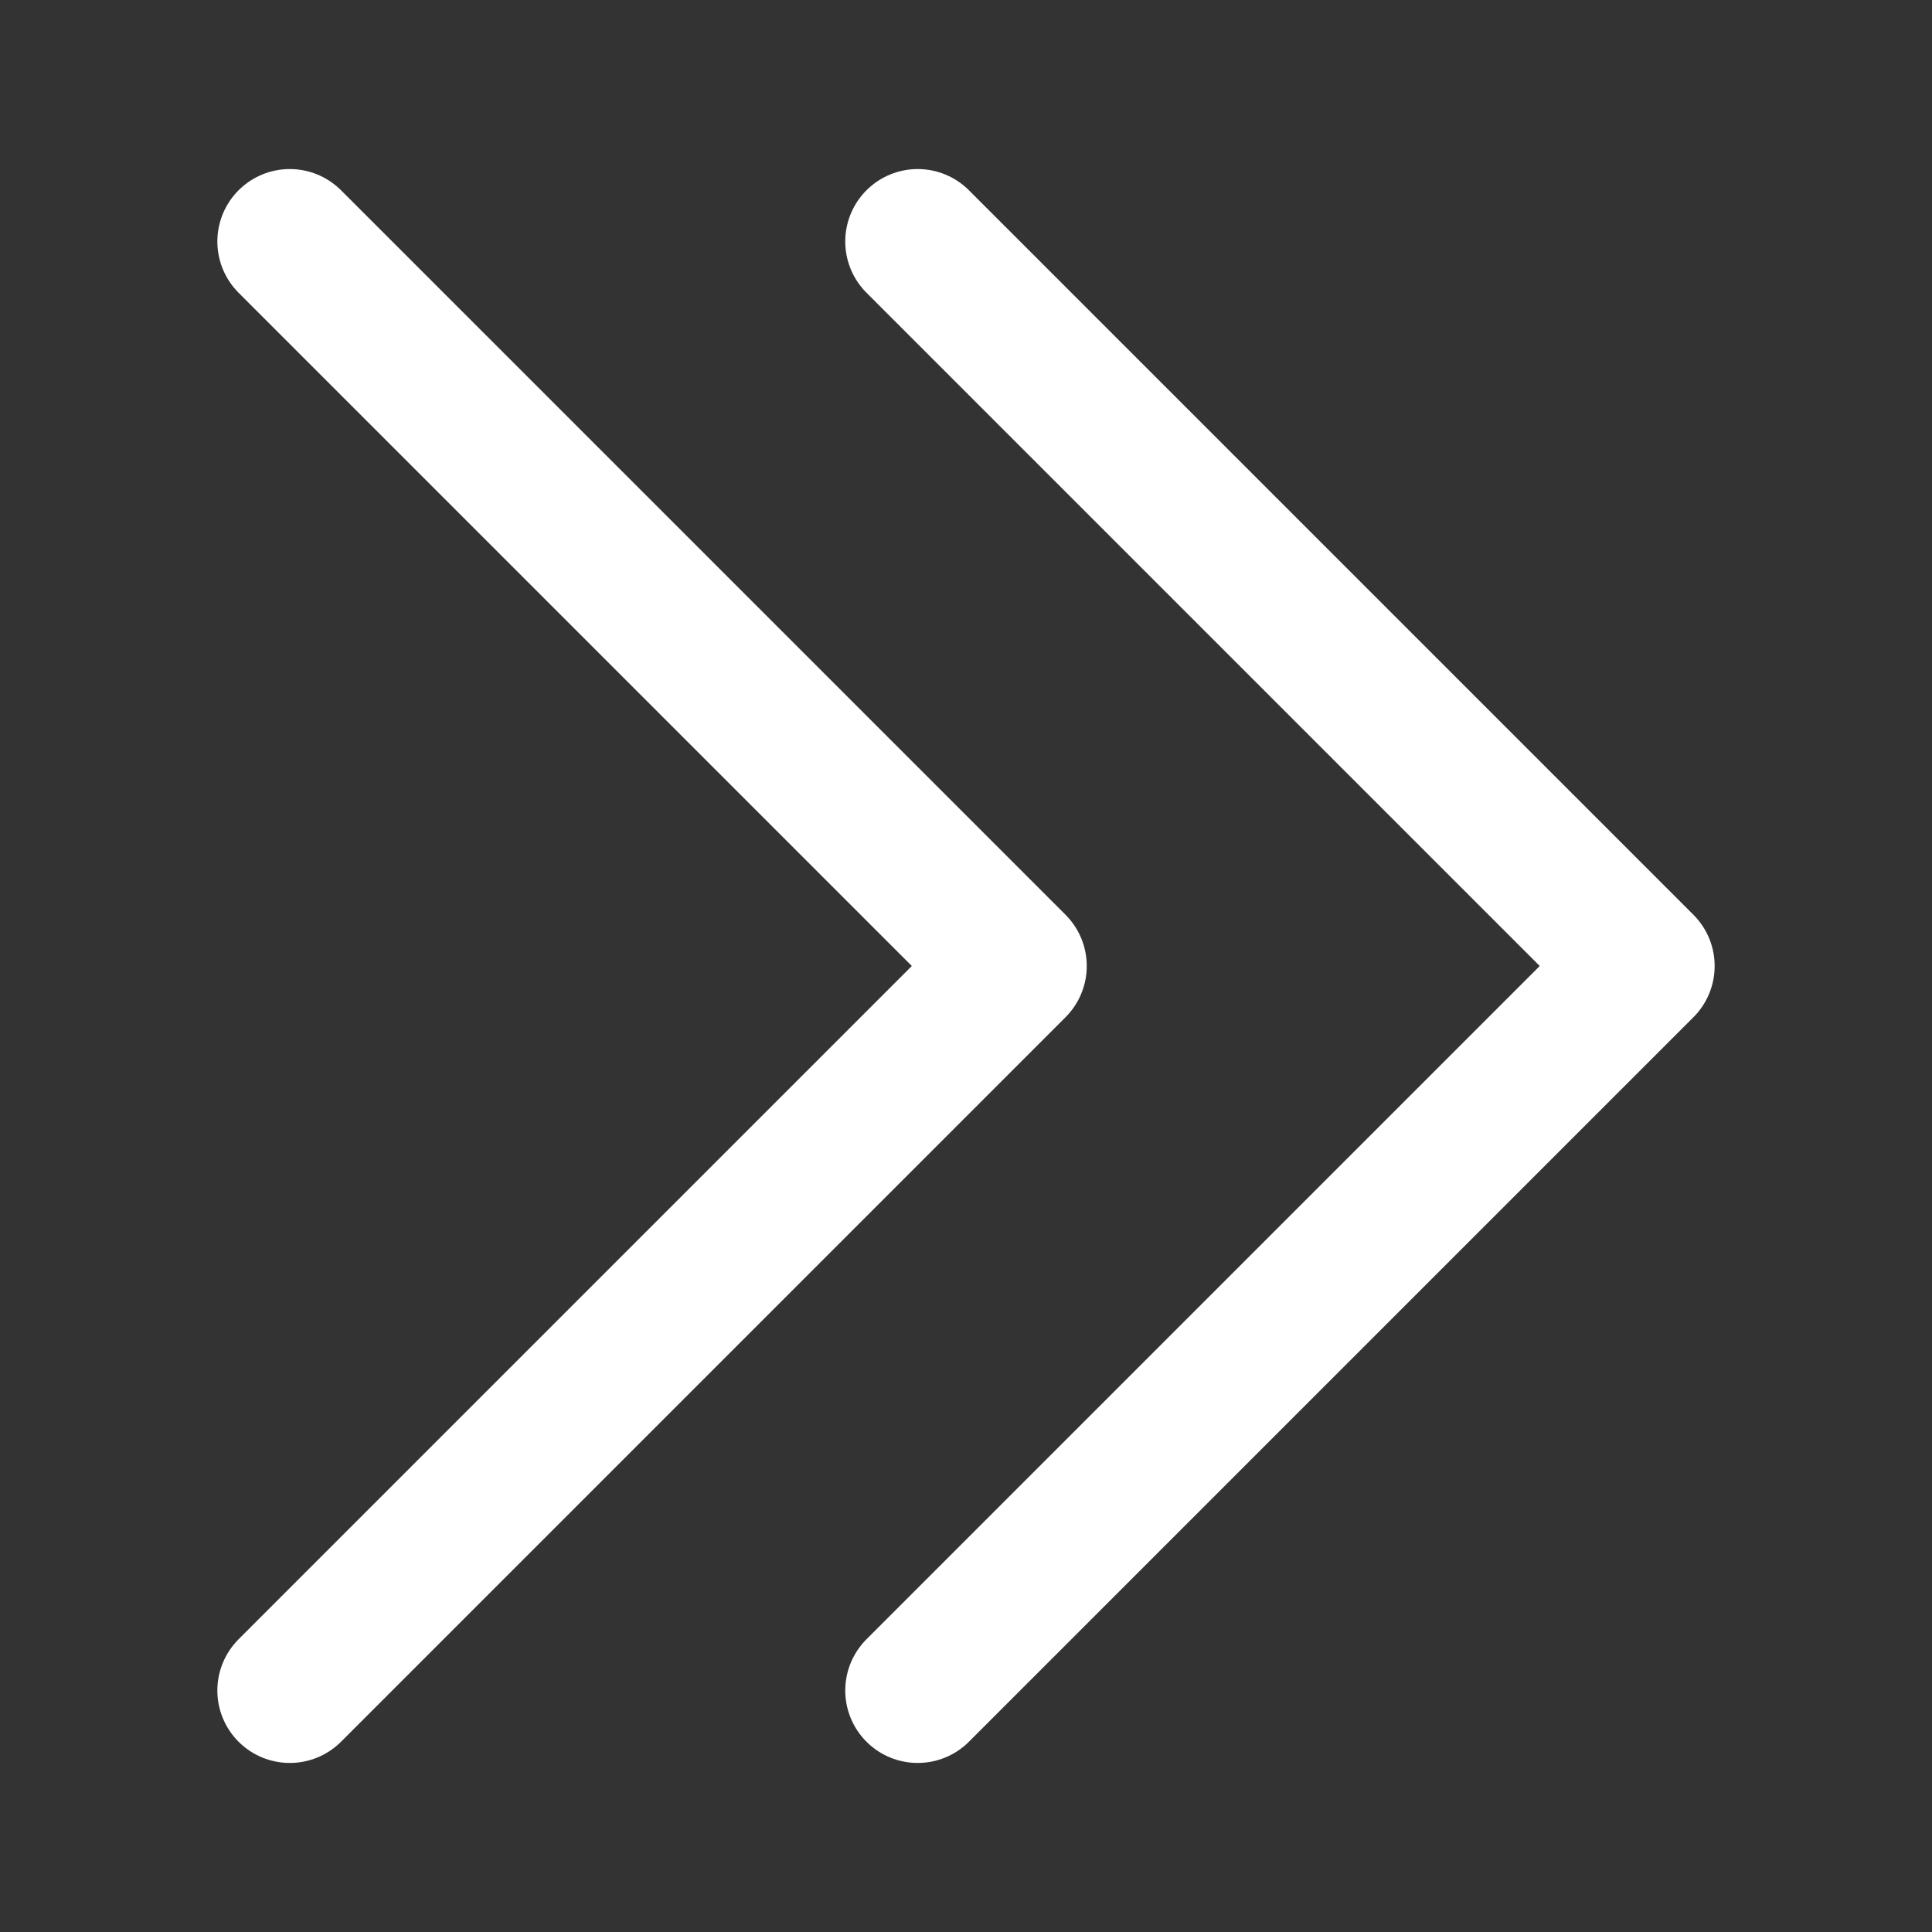 <svg width="20" height="20" viewBox="0 0 20 20" fill="none"
    xmlns="http://www.w3.org/2000/svg">
    <rect x="0" y="0" width="20" height="20" fill="#333333" stroke="none"/>
    <path d="M9.5 17.5L17 10L9.5 2.5" stroke="white" stroke-width="1.5" stroke-linecap="round" stroke-linejoin="round"/>
    <path d="M3 17.5L10.5 10L3 2.5" stroke="white" stroke-width="1.5" stroke-linecap="round" stroke-linejoin="round"/>
</svg>
